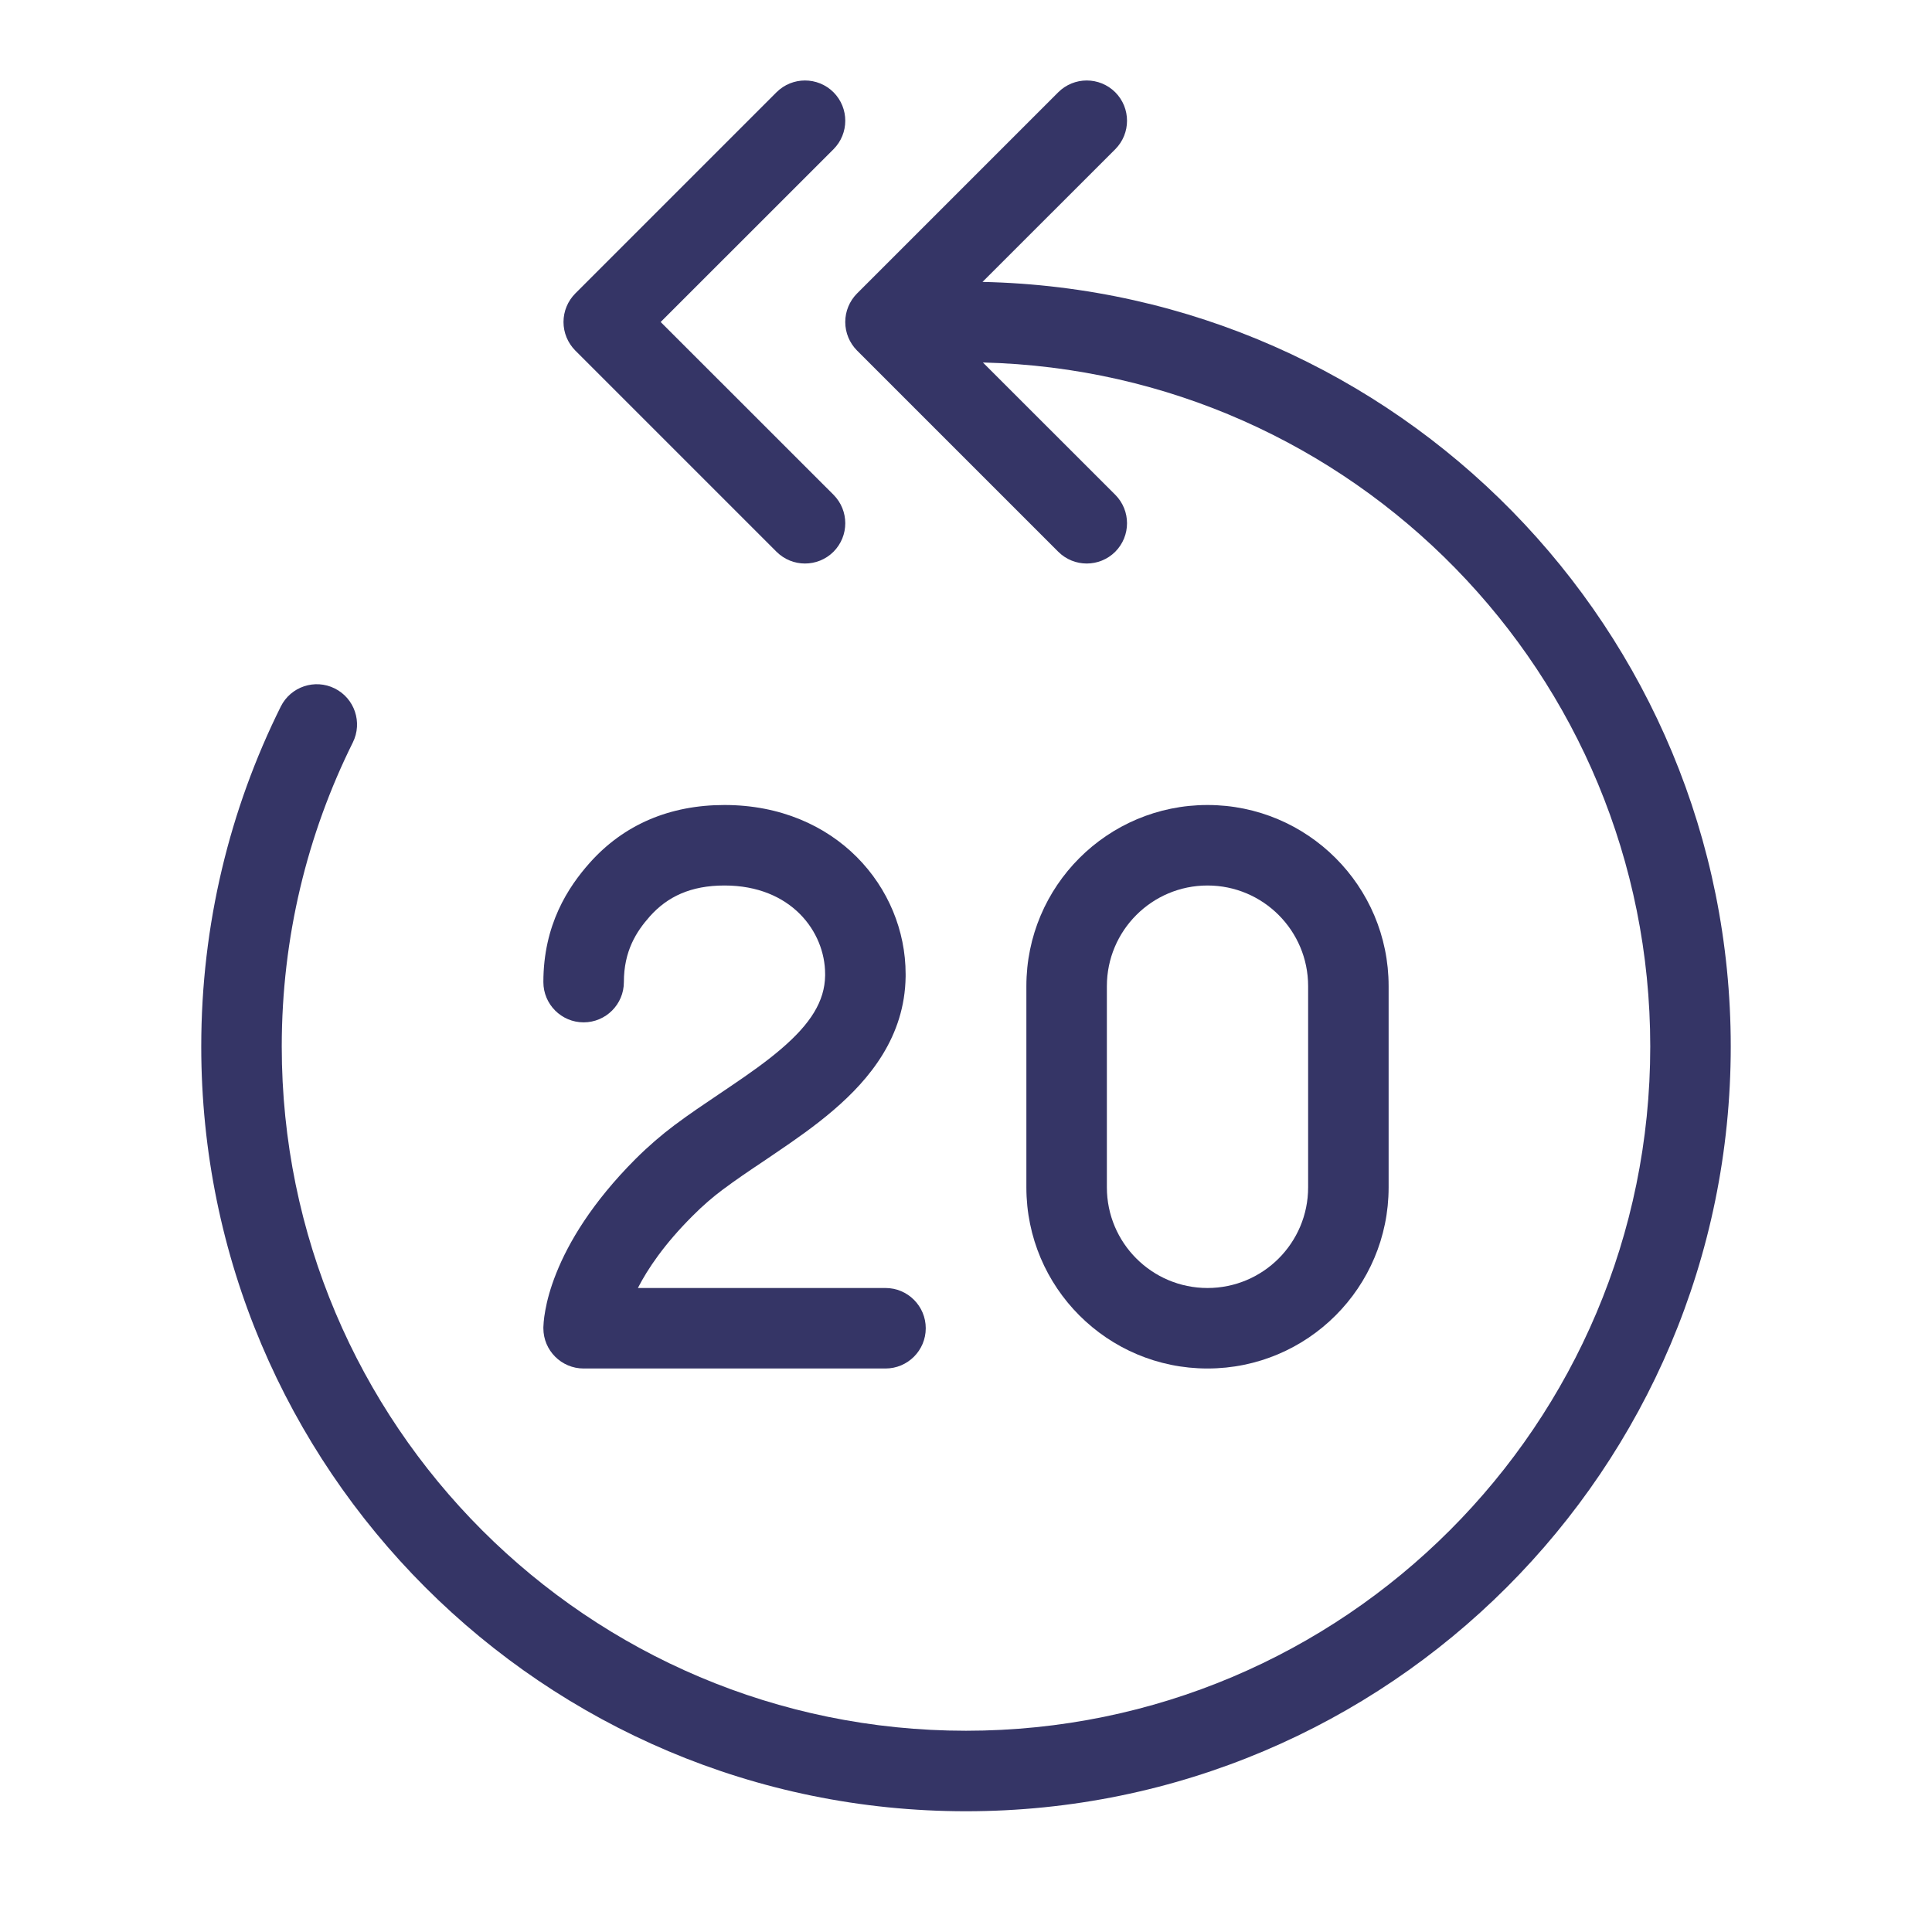 <svg width="24" height="24" viewBox="0 0 24 24" fill="none" xmlns="http://www.w3.org/2000/svg">
<path d="M13.854 1.146C14.049 1.342 14.049 1.658 13.854 1.854L12.205 3.502C17.357 3.611 21.5 7.822 21.5 13C21.5 18.247 17.247 22.5 12 22.5C6.753 22.5 2.5 18.247 2.5 13C2.5 11.484 2.855 10.05 3.488 8.777C3.611 8.53 3.911 8.429 4.158 8.552C4.405 8.675 4.506 8.975 4.383 9.223C3.818 10.36 3.5 11.642 3.5 13C3.5 17.694 7.306 21.5 12 21.5C16.694 21.5 20.5 17.694 20.5 13C20.5 8.376 16.807 4.614 12.21 4.503L13.854 6.146C14.049 6.342 14.049 6.658 13.854 6.854C13.658 7.049 13.342 7.049 13.146 6.854L10.646 4.354C10.553 4.26 10.5 4.133 10.5 4C10.5 3.867 10.553 3.74 10.646 3.646L13.146 1.146C13.342 0.951 13.658 0.951 13.854 1.146Z" fill="#353566"/>
<path d="M10.354 1.854C10.549 1.658 10.549 1.342 10.354 1.146C10.158 0.951 9.842 0.951 9.646 1.146L7.146 3.646C7.053 3.74 7 3.867 7 4C7 4.133 7.053 4.26 7.146 4.354L9.646 6.854C9.842 7.049 10.158 7.049 10.354 6.854C10.549 6.658 10.549 6.342 10.354 6.146L8.207 4L10.354 1.854Z" fill="#353566"/>
<path fill-rule="evenodd" clip-rule="evenodd" d="M12.75 12.25C12.75 11.007 13.757 10 15 10C16.243 10 17.25 11.007 17.25 12.25V14.75C17.25 15.993 16.243 17 15 17C13.757 17 12.75 15.993 12.75 14.75V12.25ZM15 11C14.31 11 13.75 11.56 13.75 12.25V14.75C13.75 15.44 14.31 16 15 16C15.69 16 16.25 15.44 16.25 14.75V12.25C16.25 11.56 15.69 11 15 11Z" fill="#353566"/>
<path d="M8.073 11.383C8.291 11.139 8.58 11 9 11C9.828 11 10.249 11.574 10.25 12.098L10.25 12.12C10.245 12.438 10.07 12.717 9.703 13.031C9.521 13.187 9.31 13.336 9.079 13.492C9.033 13.523 8.987 13.555 8.94 13.586C8.754 13.711 8.558 13.843 8.379 13.977C8.219 14.097 8.057 14.236 7.896 14.396C7.351 14.942 7.062 15.436 6.911 15.814C6.835 16.003 6.795 16.16 6.774 16.278C6.763 16.337 6.757 16.385 6.754 16.422C6.752 16.441 6.751 16.457 6.751 16.47L6.75 16.487L6.75 16.494L6.75 16.497L6.75 16.499L6.75 16.5C6.75 16.5 6.755 16.5 7.25 16.5H6.75C6.75 16.776 6.974 17 7.25 17H11C11.276 17 11.5 16.776 11.5 16.5C11.5 16.224 11.276 16 11 16H7.924C8.045 15.764 8.251 15.456 8.604 15.104C8.73 14.977 8.856 14.869 8.978 14.778C9.136 14.66 9.304 14.546 9.487 14.424C9.537 14.39 9.588 14.355 9.64 14.32C9.875 14.161 10.126 13.986 10.353 13.791C10.805 13.404 11.24 12.876 11.25 12.132L11.25 12.103V12.1C11.25 11.025 10.384 10 9 10C8.32 10 7.75 10.243 7.327 10.717C7.057 11.02 6.75 11.487 6.75 12.2C6.75 12.476 6.974 12.7 7.25 12.7C7.526 12.7 7.75 12.476 7.75 12.2C7.75 11.813 7.905 11.572 8.073 11.383Z" fill="#353566"/>
</svg>
